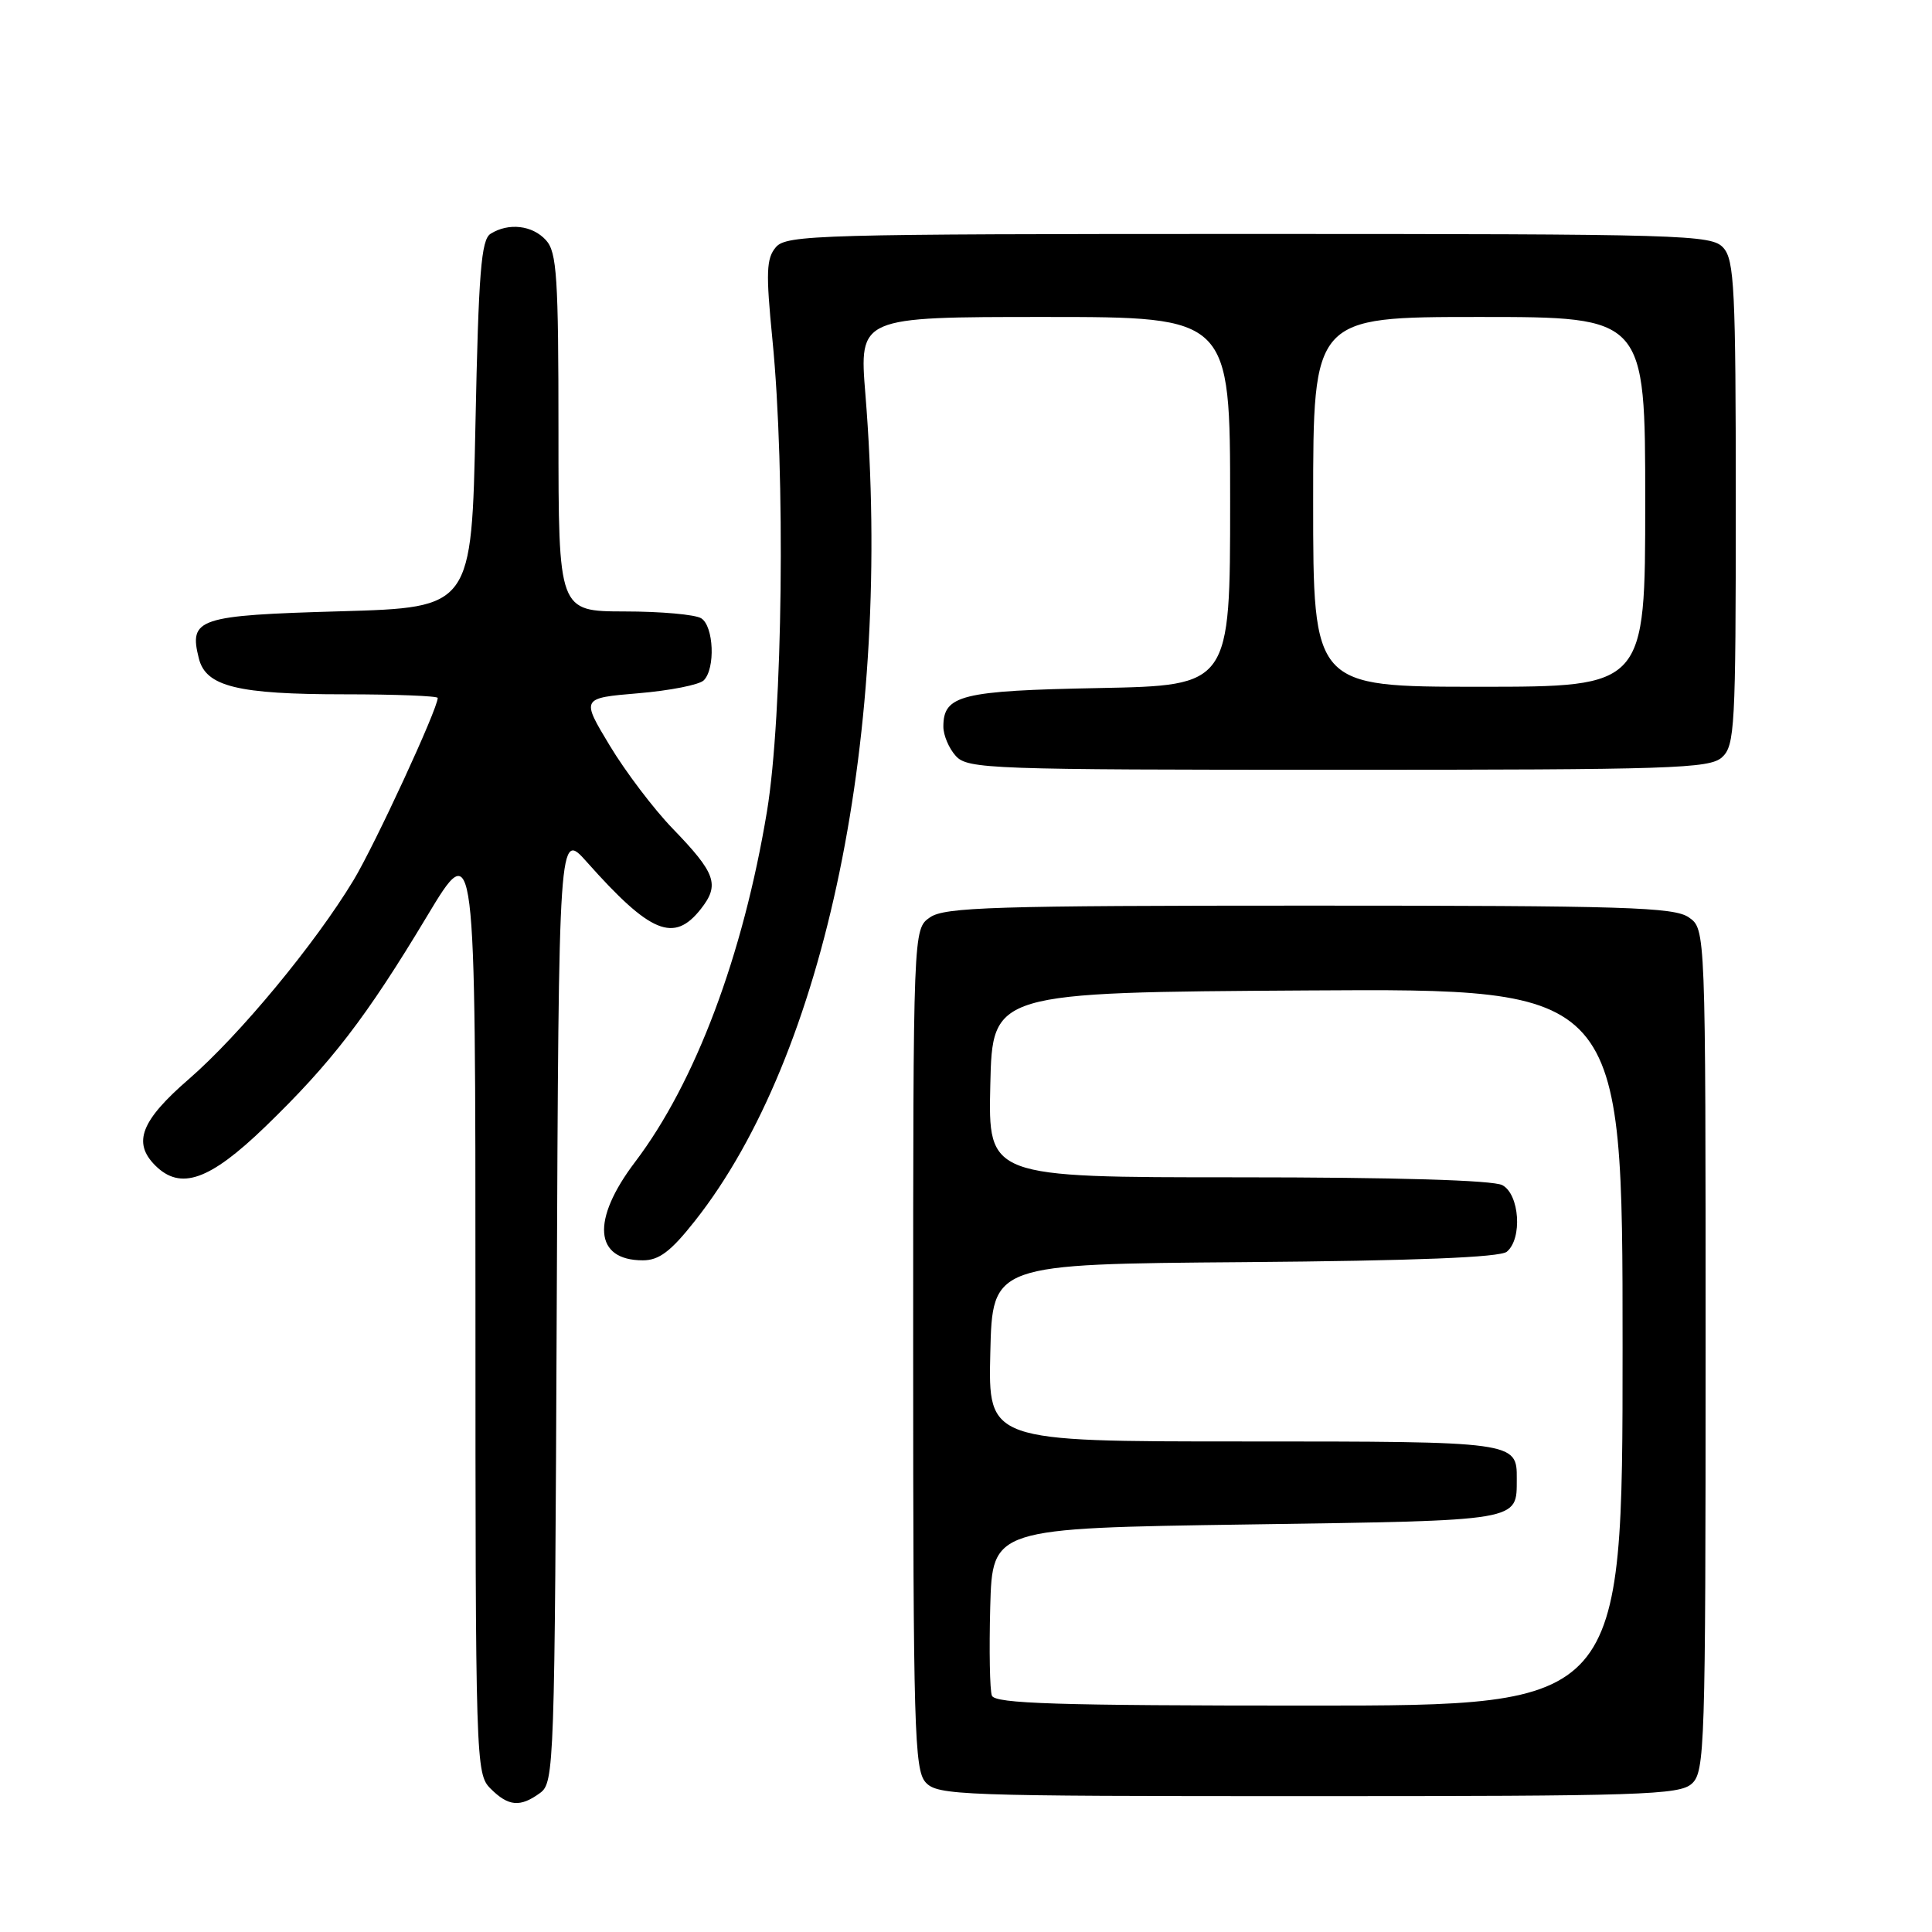 <?xml version="1.0" encoding="UTF-8" standalone="no"?>
<!DOCTYPE svg PUBLIC "-//W3C//DTD SVG 1.1//EN" "http://www.w3.org/Graphics/SVG/1.1/DTD/svg11.dtd" >
<svg xmlns="http://www.w3.org/2000/svg" xmlns:xlink="http://www.w3.org/1999/xlink" version="1.1" viewBox="0 0 256 256">
 <g >
 <path fill="currentColor"
d=" M 71.56 237.58 C 73.44 236.21 73.51 234.20 73.77 173.10 C 74.04 110.04 74.04 110.04 77.77 114.23 C 86.20 123.71 89.30 124.98 92.87 120.44 C 95.39 117.23 94.86 115.72 89.14 109.80 C 86.64 107.22 82.89 102.27 80.80 98.80 C 77.00 92.50 77.00 92.50 84.59 91.86 C 88.76 91.51 92.66 90.74 93.25 90.15 C 94.81 88.59 94.58 82.98 92.92 81.93 C 92.14 81.43 87.56 81.02 82.75 81.02 C 74.00 81.00 74.00 81.00 74.00 57.33 C 74.00 36.71 73.79 33.42 72.35 31.83 C 70.55 29.84 67.38 29.48 65.00 30.98 C 63.76 31.76 63.41 36.09 63.00 56.21 C 62.50 80.50 62.50 80.50 45.11 81.00 C 26.19 81.54 25.01 81.94 26.35 87.25 C 27.28 90.97 31.47 92.00 45.65 92.00 C 52.44 92.00 58.00 92.22 58.00 92.48 C 58.00 93.93 49.69 111.91 46.84 116.64 C 41.74 125.08 31.74 137.16 25.03 142.98 C 18.68 148.48 17.54 151.40 20.57 154.43 C 23.92 157.77 27.76 156.42 35.12 149.32 C 43.89 140.84 48.51 134.84 56.56 121.44 C 63.00 110.72 63.00 110.72 63.00 172.86 C 63.00 233.67 63.04 235.04 65.00 237.00 C 67.37 239.37 68.93 239.50 71.56 237.58 Z  M 224.17 236.35 C 225.90 234.78 226.00 231.68 226.00 178.90 C 226.00 123.11 226.00 123.11 223.78 121.56 C 221.84 120.20 215.38 120.00 173.50 120.00 C 131.62 120.00 125.16 120.20 123.22 121.56 C 121.00 123.11 121.00 123.11 121.00 178.73 C 121.00 229.07 121.16 234.52 122.65 236.17 C 124.22 237.90 127.11 238.00 173.33 238.00 C 217.53 238.00 222.52 237.84 224.17 236.35 Z  M 92.07 161.79 C 109.44 139.82 118.29 96.92 114.67 52.25 C 113.84 42.00 113.84 42.00 138.42 42.00 C 163.00 42.00 163.00 42.00 163.00 66.42 C 163.00 90.83 163.00 90.83 145.65 91.17 C 127.33 91.52 125.00 92.10 125.00 96.29 C 125.00 97.42 125.74 99.17 126.65 100.17 C 128.22 101.90 131.11 102.00 177.33 102.00 C 221.53 102.00 226.52 101.84 228.17 100.35 C 229.87 98.81 230.00 96.42 230.00 66.67 C 230.00 38.29 229.81 34.45 228.35 32.83 C 226.78 31.10 223.51 31.00 165.50 31.00 C 108.46 31.00 104.21 31.12 102.81 32.75 C 101.54 34.24 101.47 36.07 102.35 45.00 C 104.10 62.61 103.72 94.83 101.63 107.50 C 98.46 126.63 92.13 143.45 84.15 153.97 C 78.31 161.67 78.73 167.00 85.18 167.00 C 87.33 167.00 88.88 165.83 92.07 161.79 Z  M 131.43 224.68 C 131.15 223.96 131.06 218.67 131.21 212.93 C 131.50 202.50 131.50 202.50 165.29 202.00 C 201.88 201.46 200.95 201.62 200.98 195.95 C 201.01 191.02 200.86 191.00 164.77 191.00 C 130.94 191.00 130.94 191.00 131.22 179.25 C 131.50 167.50 131.50 167.50 164.91 167.24 C 187.54 167.06 198.76 166.61 199.66 165.86 C 201.75 164.13 201.35 158.26 199.07 157.04 C 197.84 156.38 184.94 156.00 164.03 156.00 C 130.94 156.00 130.94 156.00 131.22 143.75 C 131.50 131.50 131.50 131.50 173.25 131.24 C 215.00 130.98 215.00 130.98 215.00 178.49 C 215.00 226.00 215.00 226.00 173.47 226.00 C 140.03 226.00 131.84 225.74 131.43 224.68 Z  M 174.00 66.50 C 174.00 42.00 174.00 42.00 196.00 42.00 C 218.00 42.00 218.00 42.00 218.00 66.50 C 218.00 91.00 218.00 91.00 196.00 91.00 C 174.00 91.00 174.00 91.00 174.00 66.50 Z "/>
</g>
</svg>
